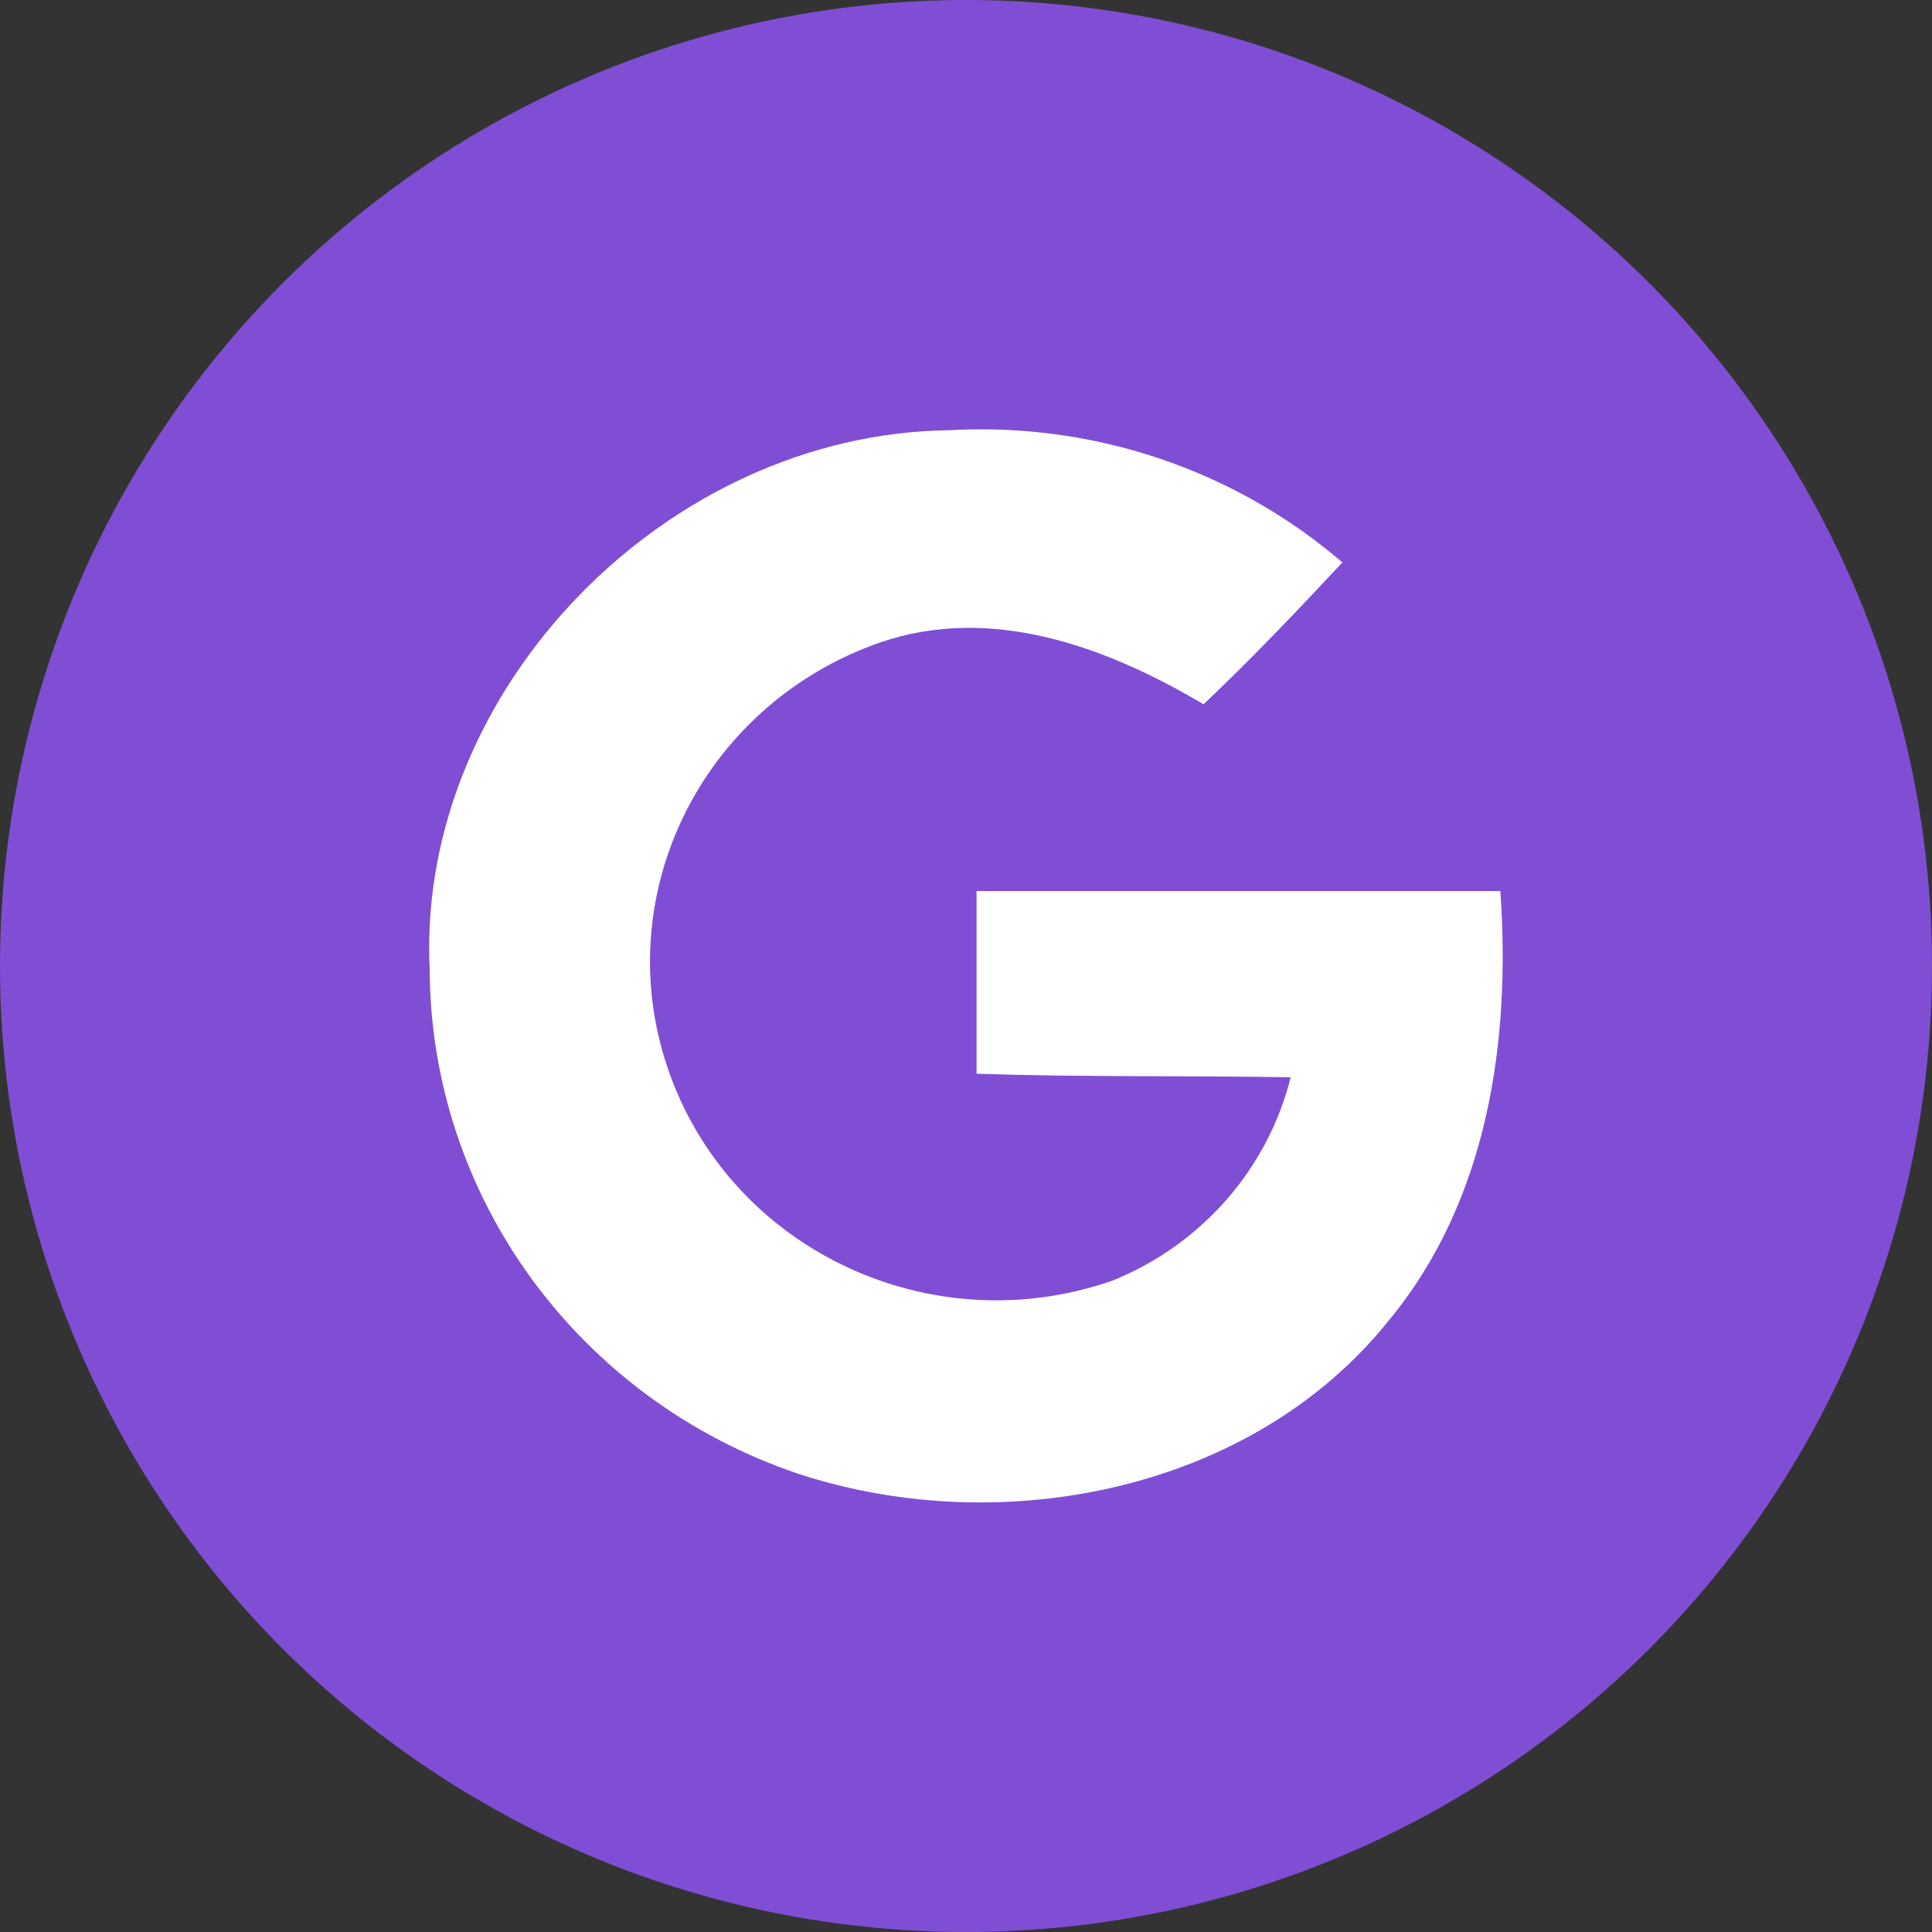 <?xml version="1.0" encoding="utf-8"?>
<!-- Generator: Adobe Illustrator 25.0.0, SVG Export Plug-In . SVG Version: 6.00 Build 0)  -->
<svg version="1.1" id="Layer_1" xmlns="http://www.w3.org/2000/svg" xmlns:xlink="http://www.w3.org/1999/xlink" x="0px" y="0px"
	 viewBox="0 0 1080 1080" style="enable-background:new 0 0 1080 1080;" xml:space="preserve">
<rect x="0" y="0" width="1080" height="1080" fill="#333333" stroke="none"/>
<style type="text/css">
	.st0{fill:#804ED5;}
	.st1{fill:#FFFFFF;}
</style>
<circle class="st0" cx="540" cy="540" r="540"/>
<g id="Google_11">
	<g id="Google_12_1_">
		<path class="st1" d="M240.1,539.7C234,385.2,372.3,242.5,530.5,240.5c80.4-4.6,159.4,21.9,219.9,73.9
			c-24.9,26.7-50.4,53.5-77.6,79.3c-53.8-31.9-118.5-56.1-181-34.5c-100.6,35.2-153.1,143.6-117.1,242
			c36,98.5,146.7,149.8,247.4,114.6c49.7-20.2,86.6-62.4,99.4-113.6c-58.5-1-117,0-175.6-2c0-34.1,0-68,0-102.1
			c97.4,0,195.2,0,292.8,0c5.9,83.2-6.7,172.6-62,239.6c-76,95.5-216.1,123.6-330.3,86.2C323,782.3,240.1,668.5,240.2,540.6"/>
	</g>
</g>
</svg>
